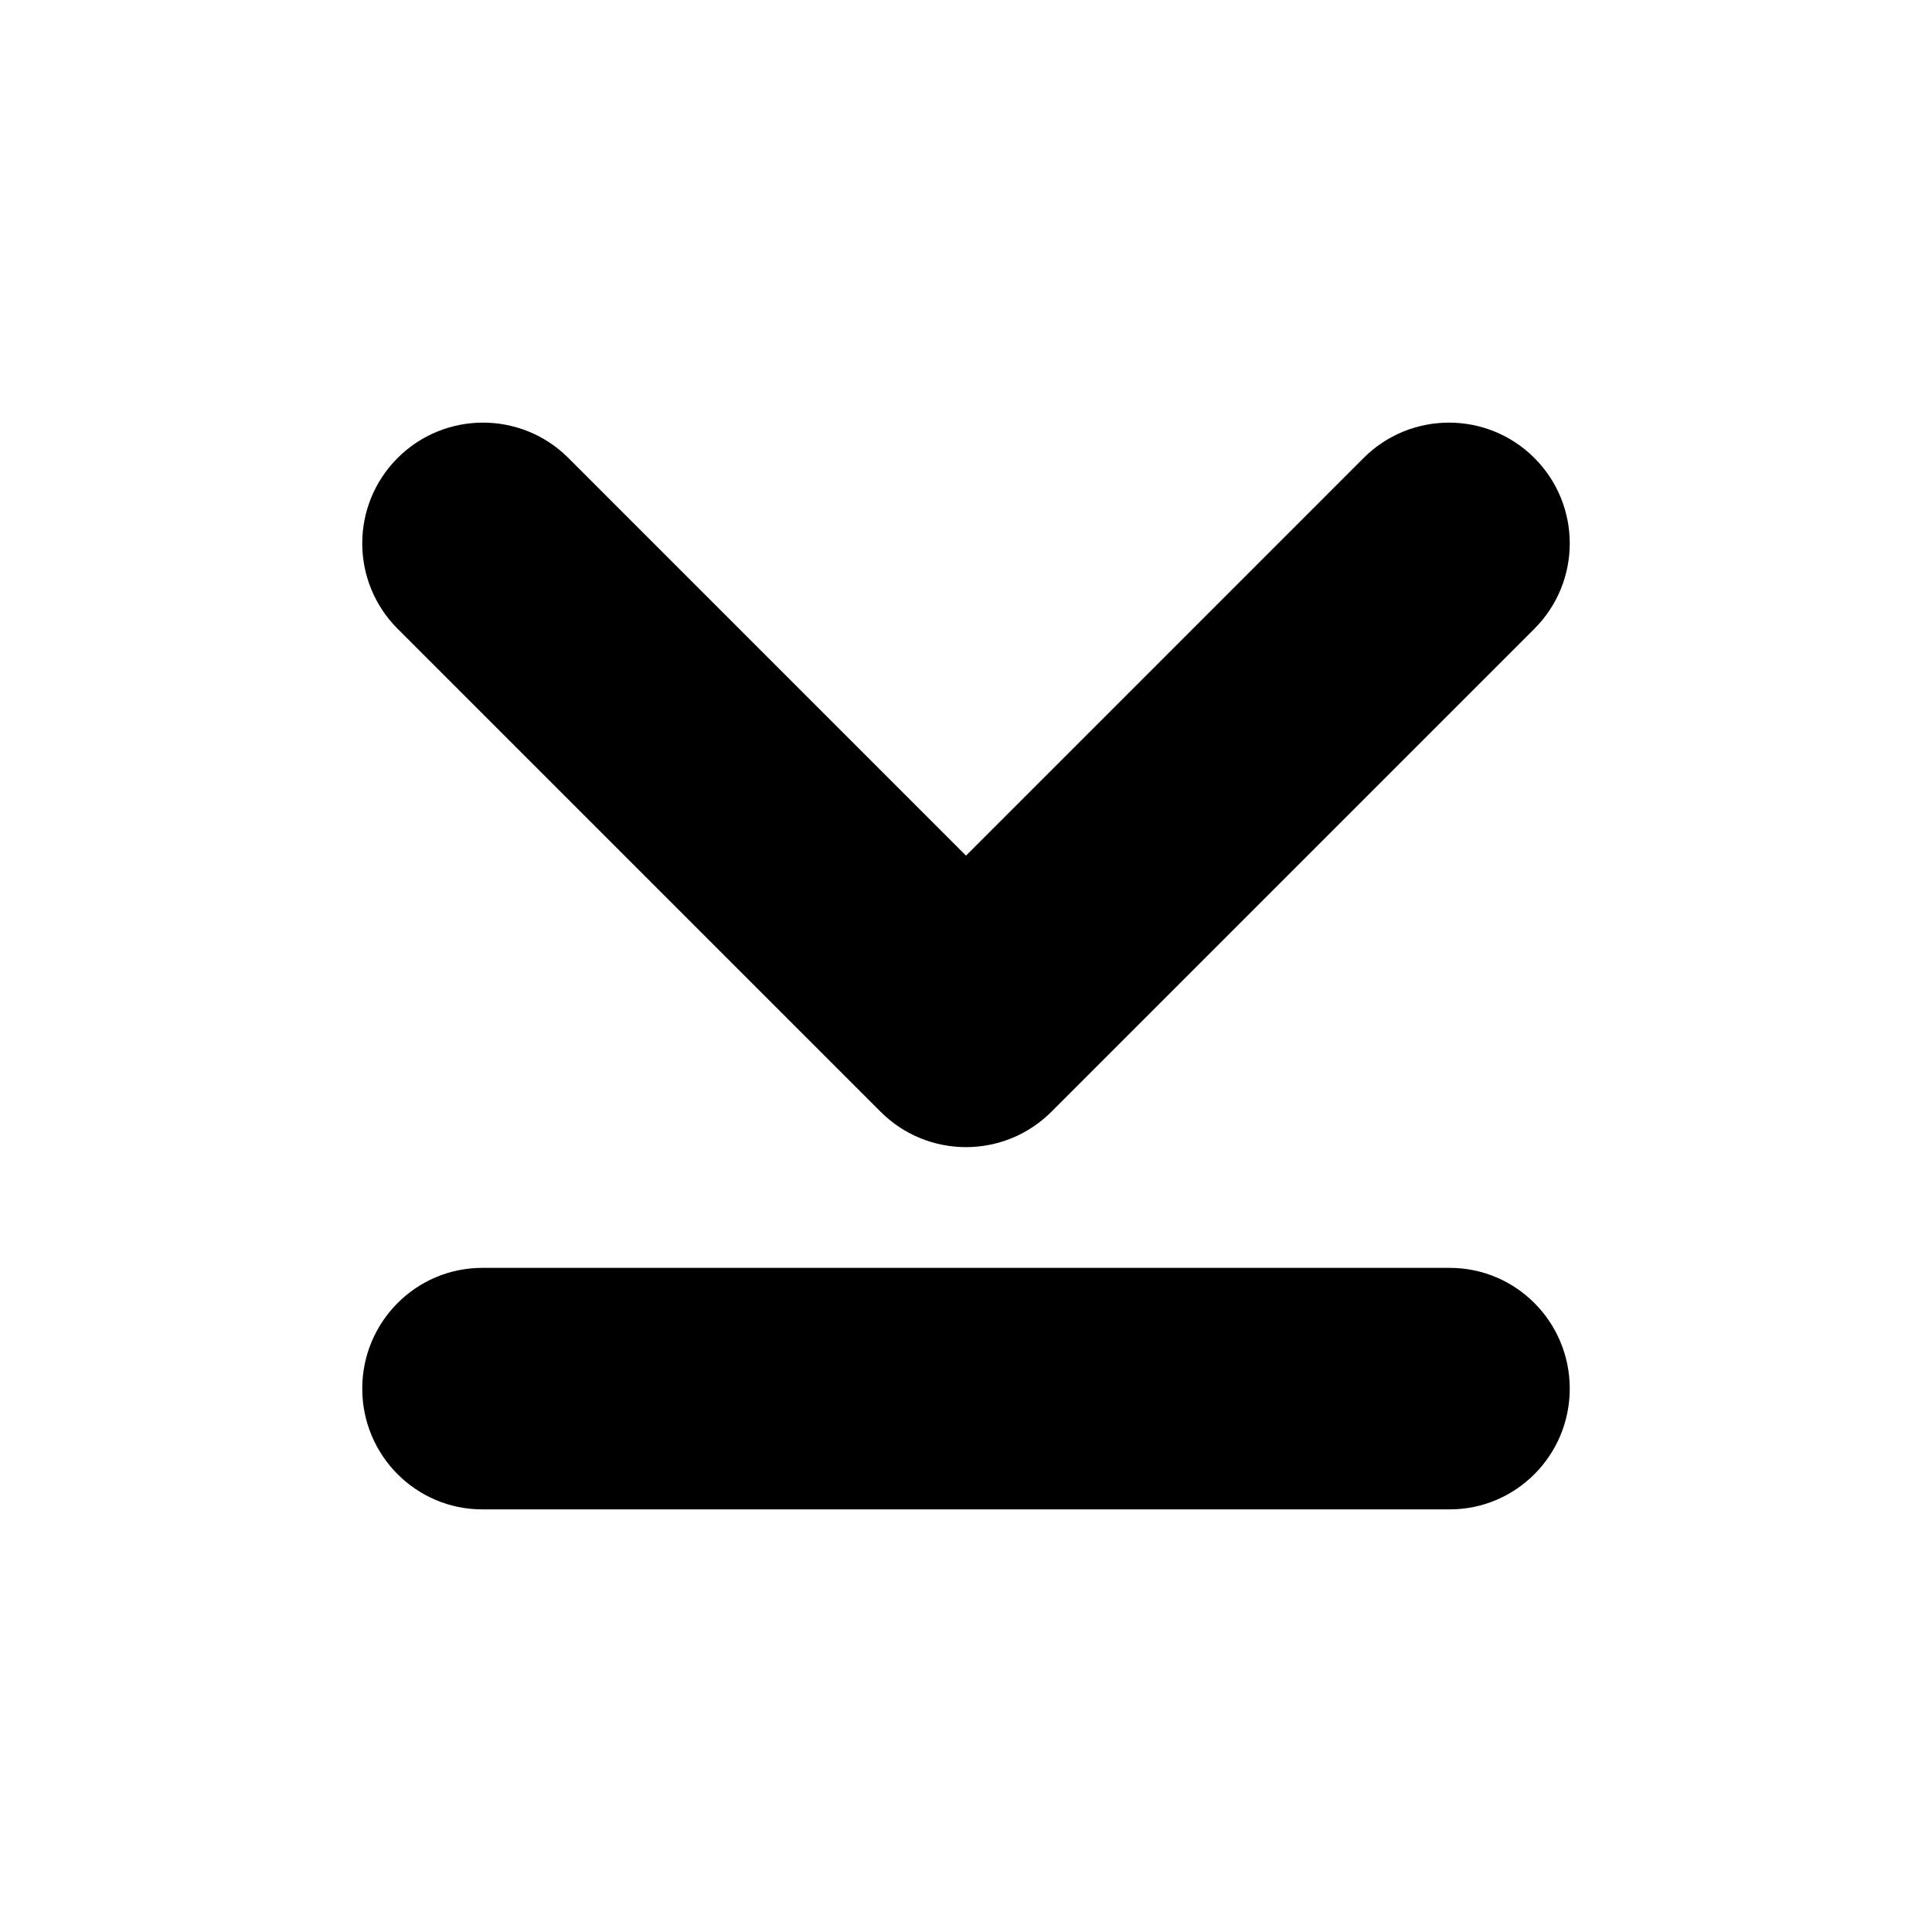<?xml version="1.0" encoding="UTF-8"?>
<svg width="96px" height="96px" viewBox="0 0 96 96" version="1.1" xmlns="http://www.w3.org/2000/svg" xmlns:xlink="http://www.w3.org/1999/xlink">
    <!-- Generator: Sketch 41.1 (35376) - http://www.bohemiancoding.com/sketch -->
    <title>arrow-l-down</title>
    <desc>Created with Sketch.</desc>
    <defs></defs>
    <g id="Page-1" stroke="none" stroke-width="1" fill="none" fill-rule="evenodd">
        <g id="Desktop-HD" transform="translate(-672, -864)" fill="#000000">
            <g id="arrow-l-down" transform="translate(720, 912) scale(-1, 1) translate(-720, -912) translate(672, 864)">
                <path d="M22.757,67.757 L42.515,48 L22.757,28.243 C20.414,25.899 20.414,22.101 22.757,19.757 C25.101,17.414 28.899,17.414 31.243,19.757 L55.243,43.757 C57.586,46.101 57.586,49.899 55.243,52.243 L31.243,76.243 C28.899,78.586 25.101,78.586 22.757,76.243 C20.414,73.899 20.414,70.101 22.757,67.757 Z M63,23.963 C63,20.67 65.686,18 69,18 C72.314,18 75,20.67 75,23.963 L75,72.037 C75,75.33 72.314,78 69,78 C65.686,78 63,75.33 63,72.037 L63,23.963 Z" id="Combined-Shape" transform="translate(48, 48) rotate(90) translate(-48, -48) "></path>
            </g>
        </g>
    </g>
</svg>